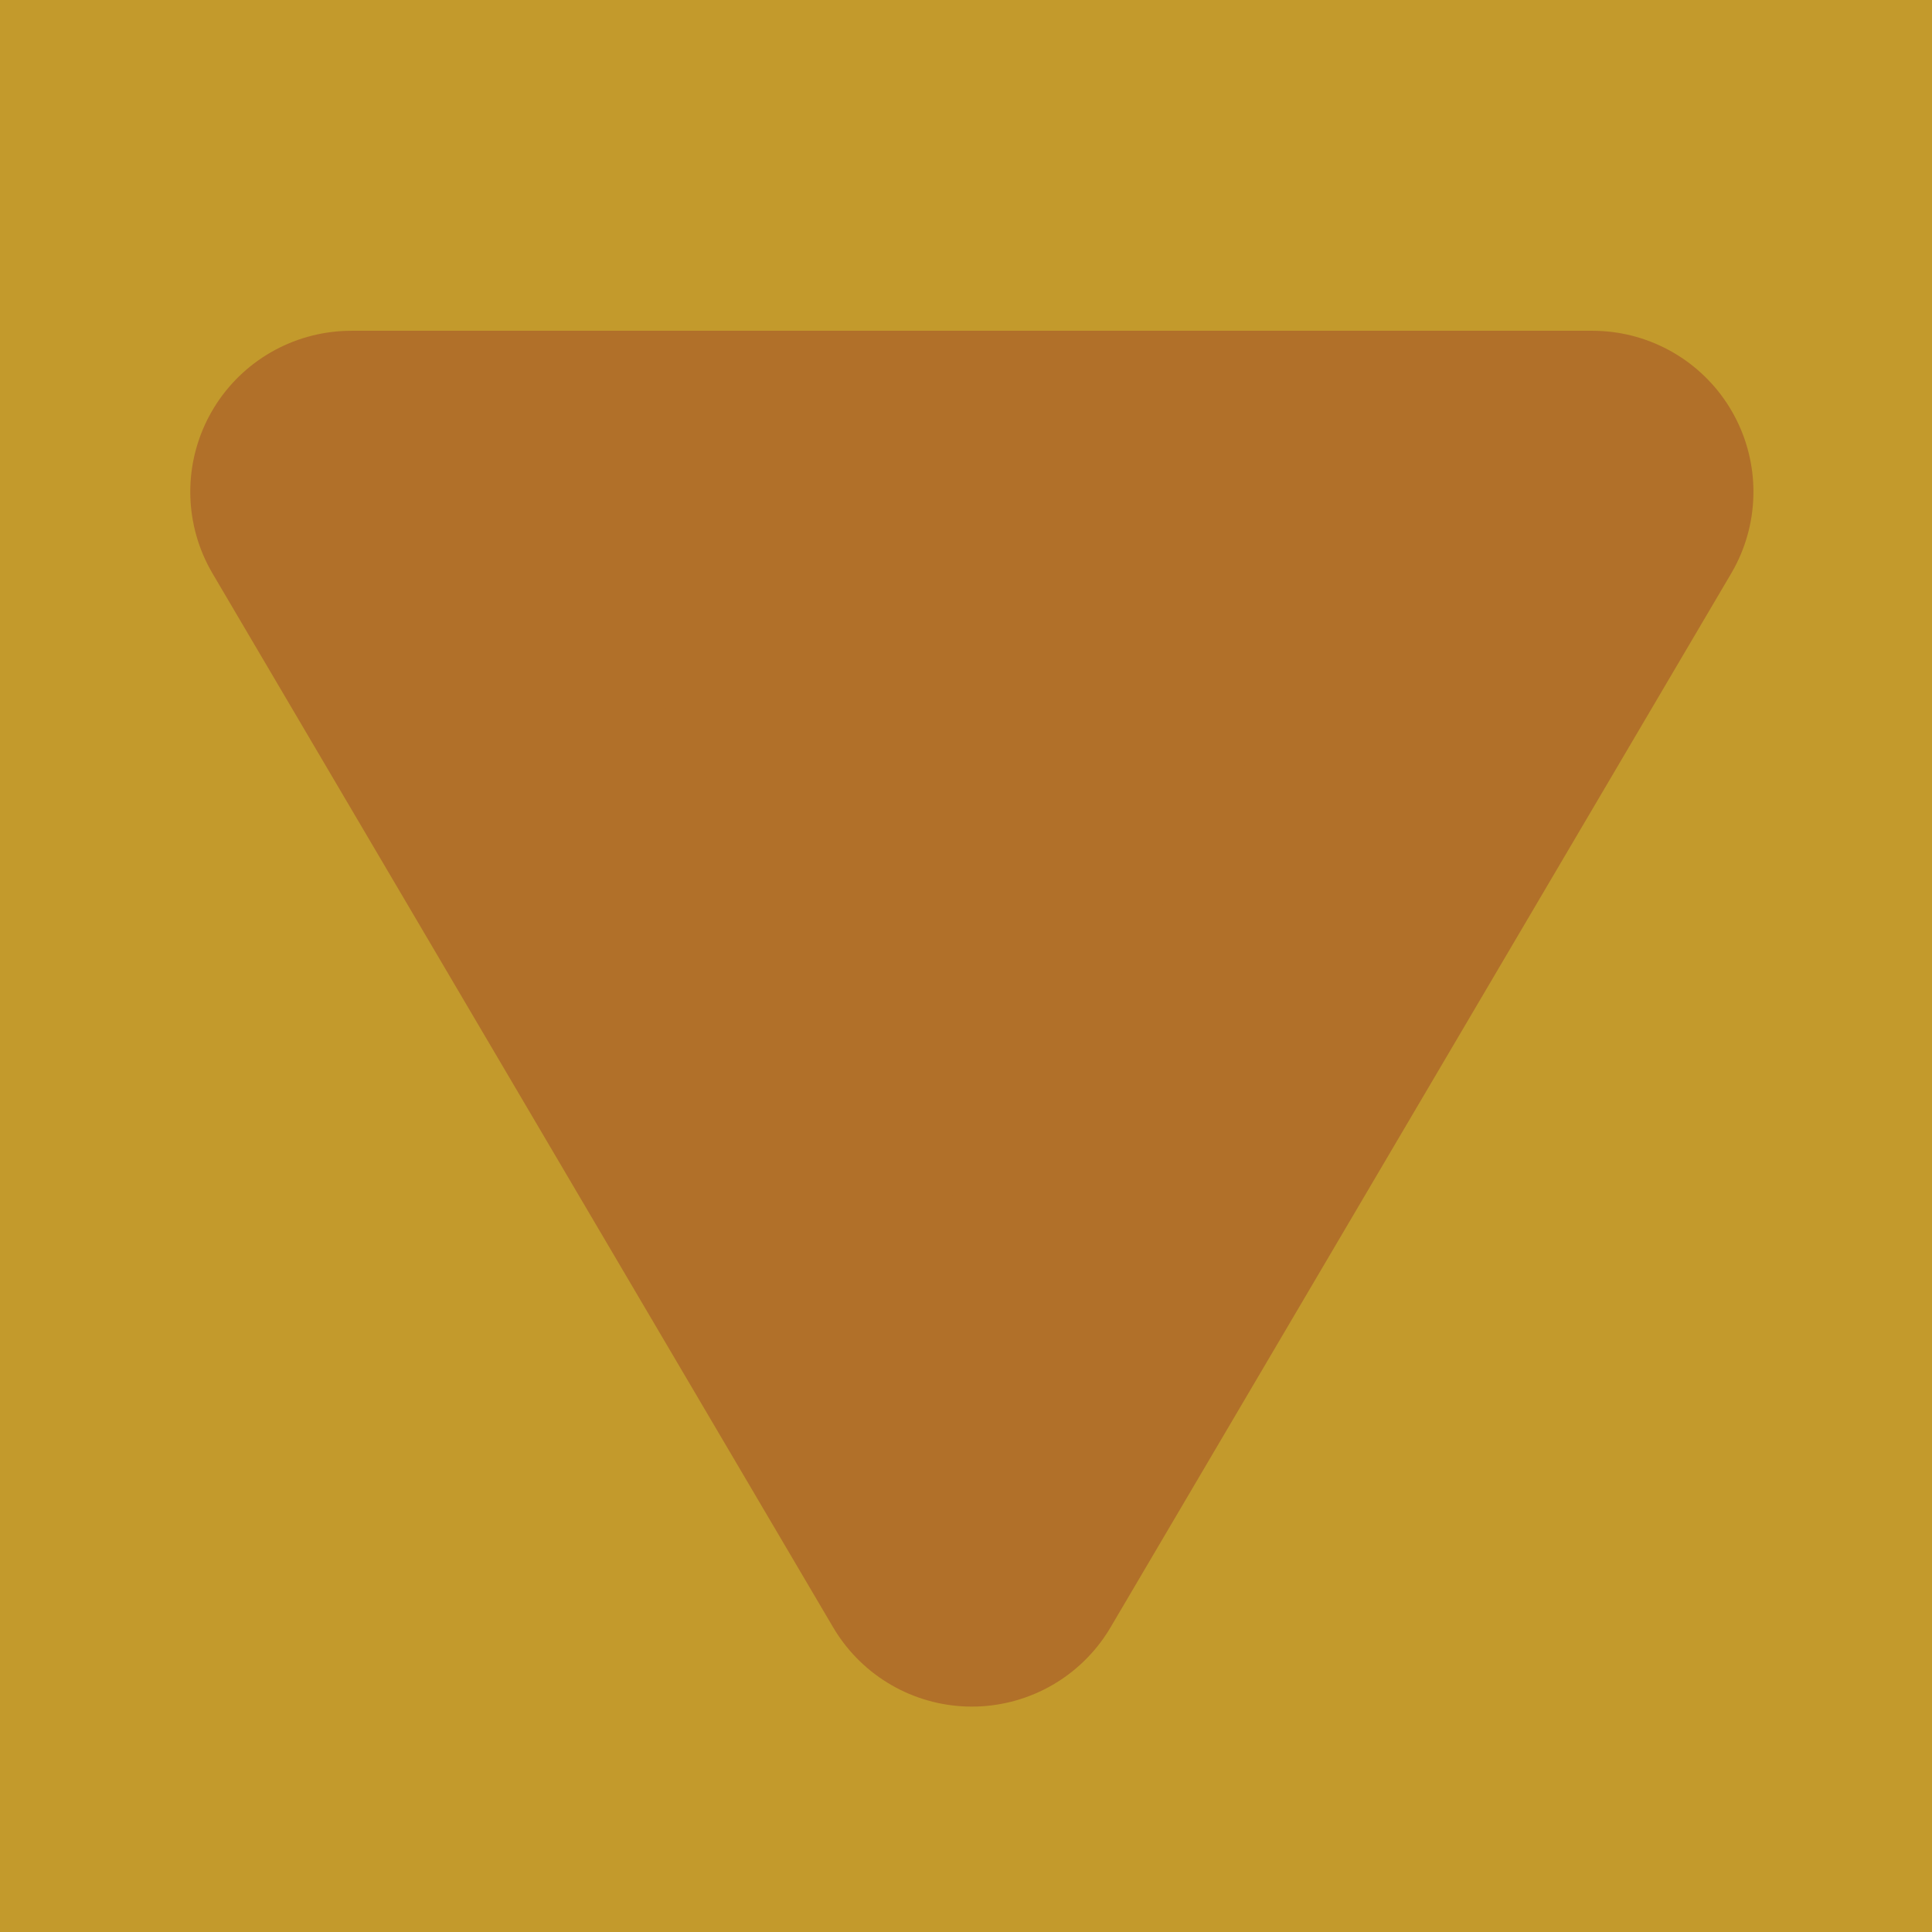 <svg width="165" height="165" xmlns="http://www.w3.org/2000/svg" xmlns:xlink="http://www.w3.org/1999/xlink" xml:space="preserve" overflow="hidden"><defs><clipPath id="clip0"><rect x="2117" y="1155" width="165" height="165"/></clipPath></defs><g clip-path="url(#clip0)" transform="translate(-2117 -1155)"><rect x="2117" y="1155" width="165" height="165" fill="#C39A2C"/><path d="M0 90 53 0 106 90Z" stroke="#B17029" stroke-width="27.5" stroke-linecap="round" stroke-linejoin="round" stroke-miterlimit="10" fill="#B17029" fill-rule="evenodd" transform="matrix(1 0 0 -1 2147 1287)"/></g></svg>